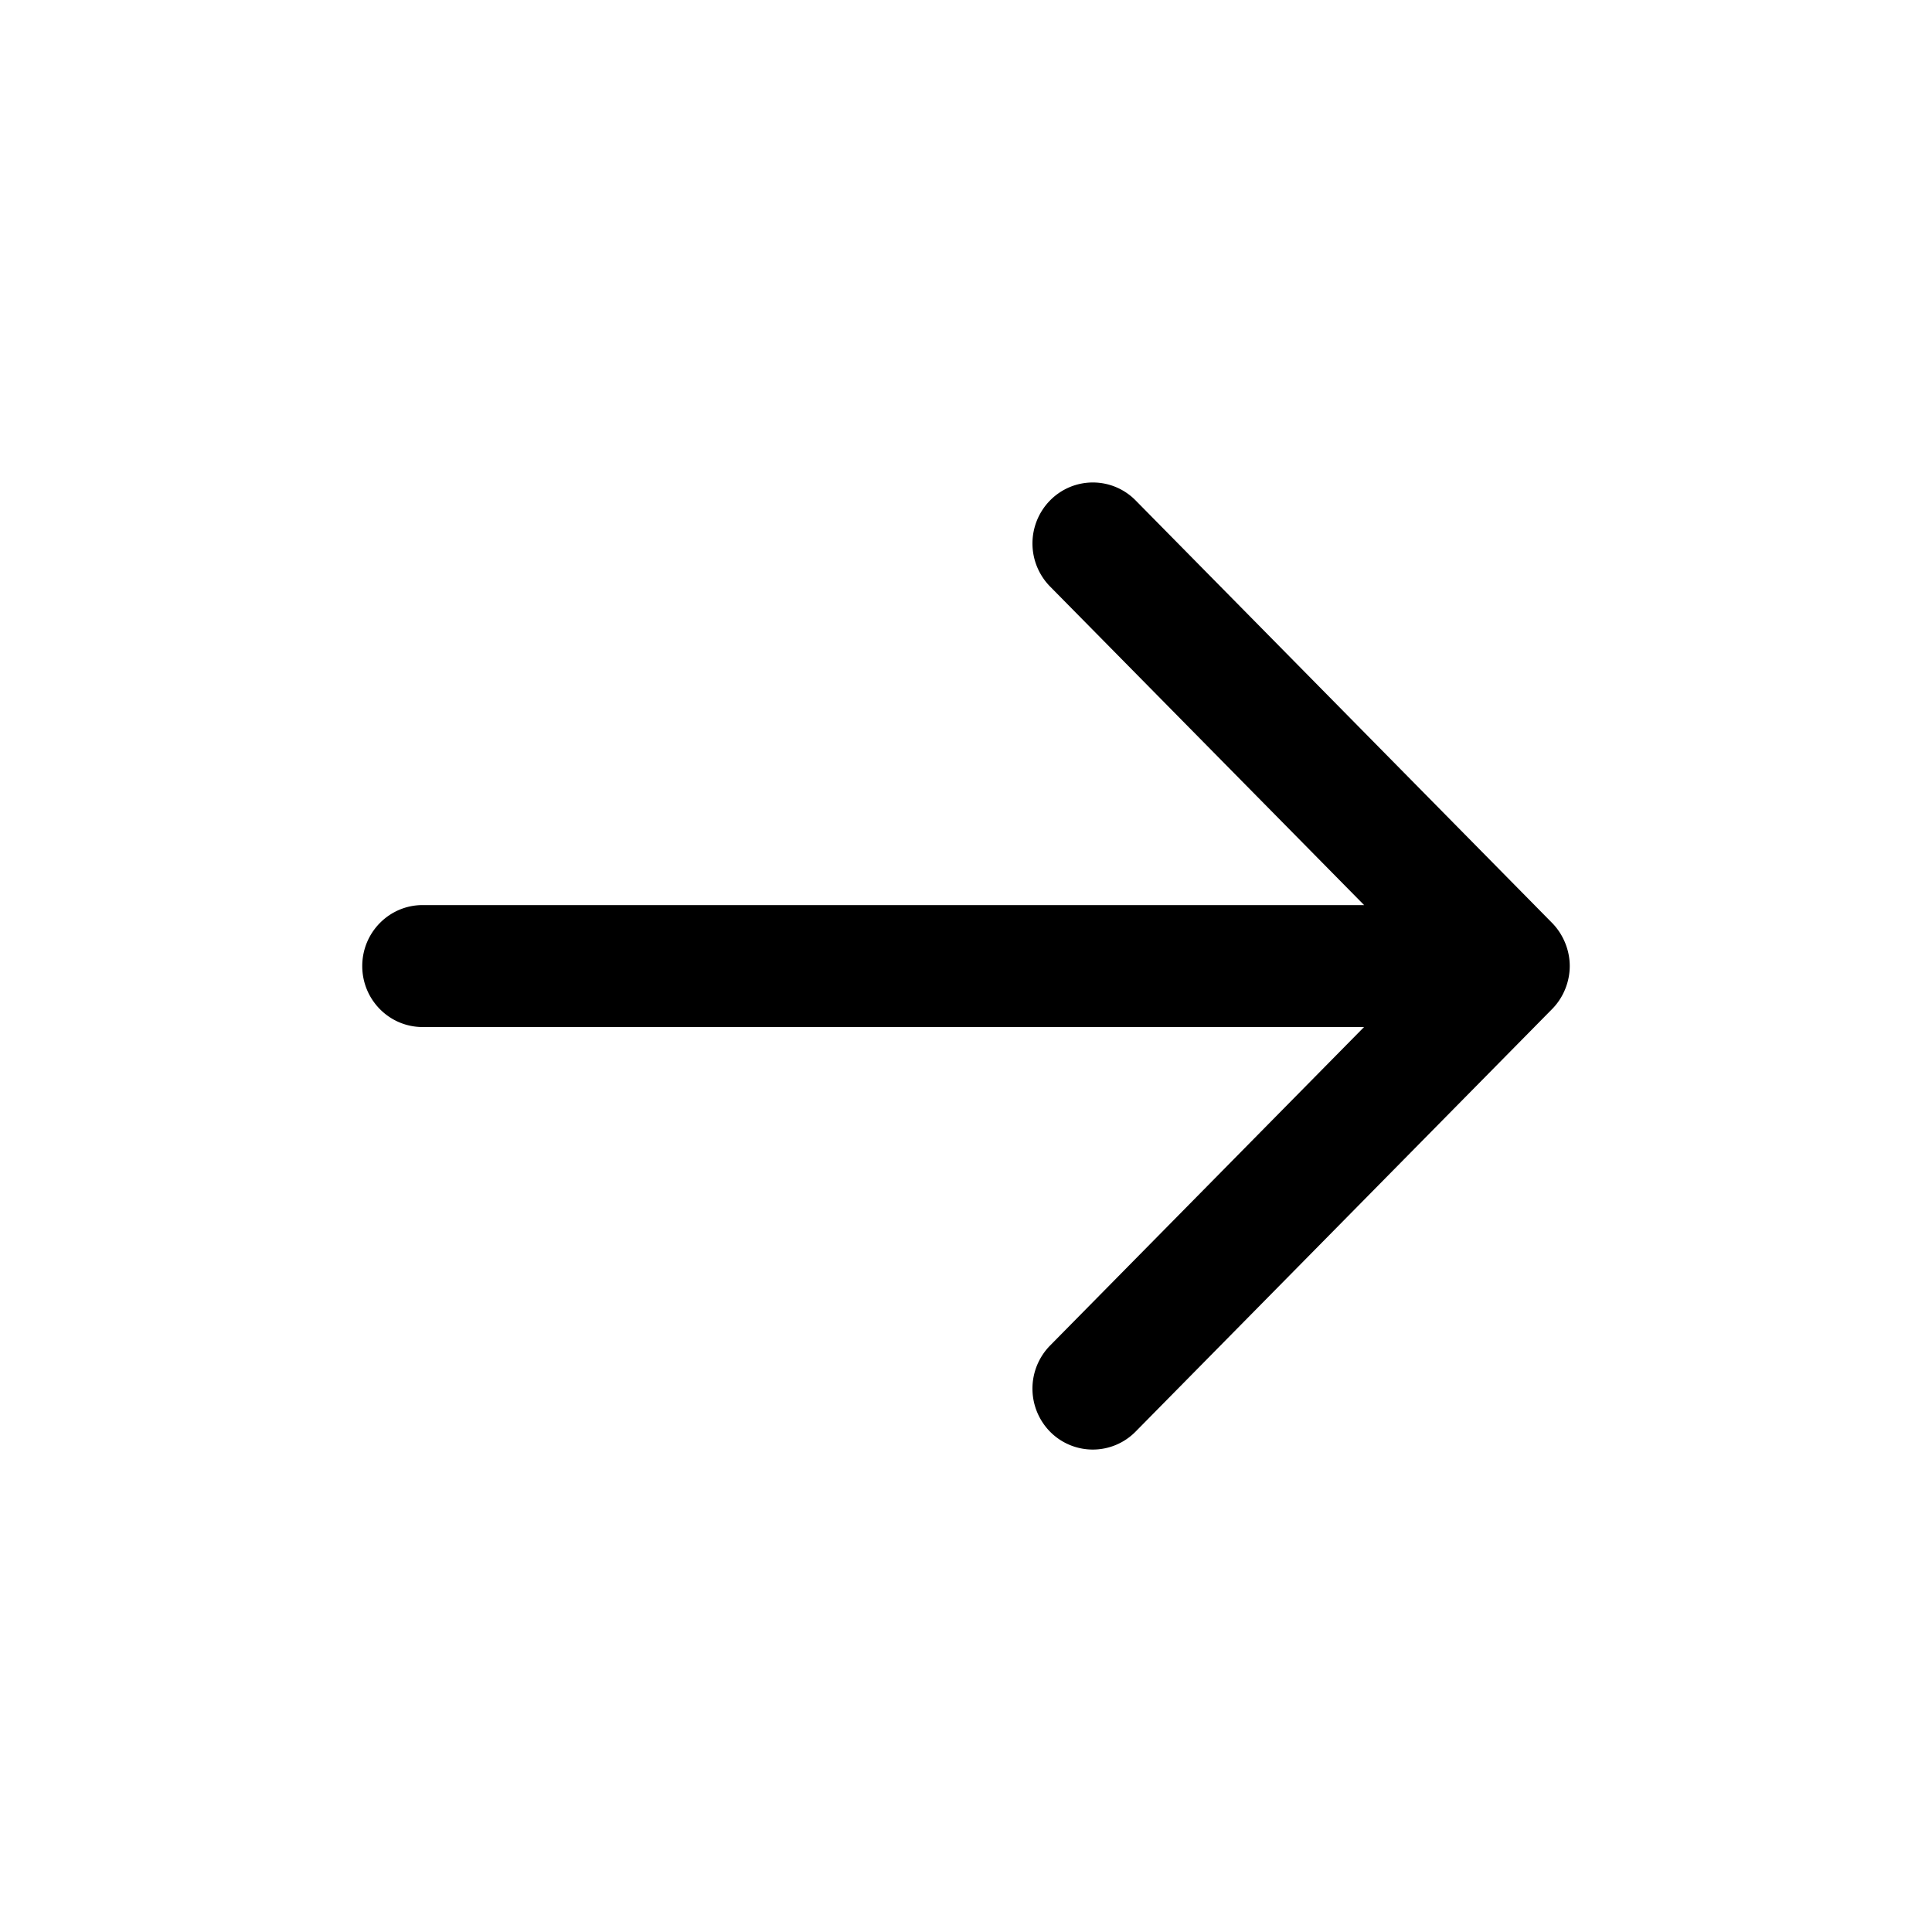 <svg height="32" width="32" viewbox="0 0 32 32" xmlns="http://www.w3.org/2000/svg"><g fill="inherit"><path d="M16 0C7.163 0 0 7.163 0 16c0 8.836 7.163 16 16 16 8.836 0 16-7.164 16-16 0-8.837-7.164-16-16-16zm0 30C8.268 30 2 23.732 2 16S8.268 2 16 2s14 6.268 14 14-6.268 14-14 14z" fill="transparent"/><path d="M25.707 15.286l-6.899-6.999a.993.993 0 00-1.414 0 1.017 1.017 0 000 1.429l5.2 5.275H7c-.552 0-1 .452-1 1.01s.448 1.01 1 1.01h15.593l-5.2 5.275a1.018 1.018 0 000 1.428.994.994 0 001.414 0l6.899-6.999c.187-.188.294-.451.294-.715 0-.263-.108-.526-.293-.714z"/></g></svg>
